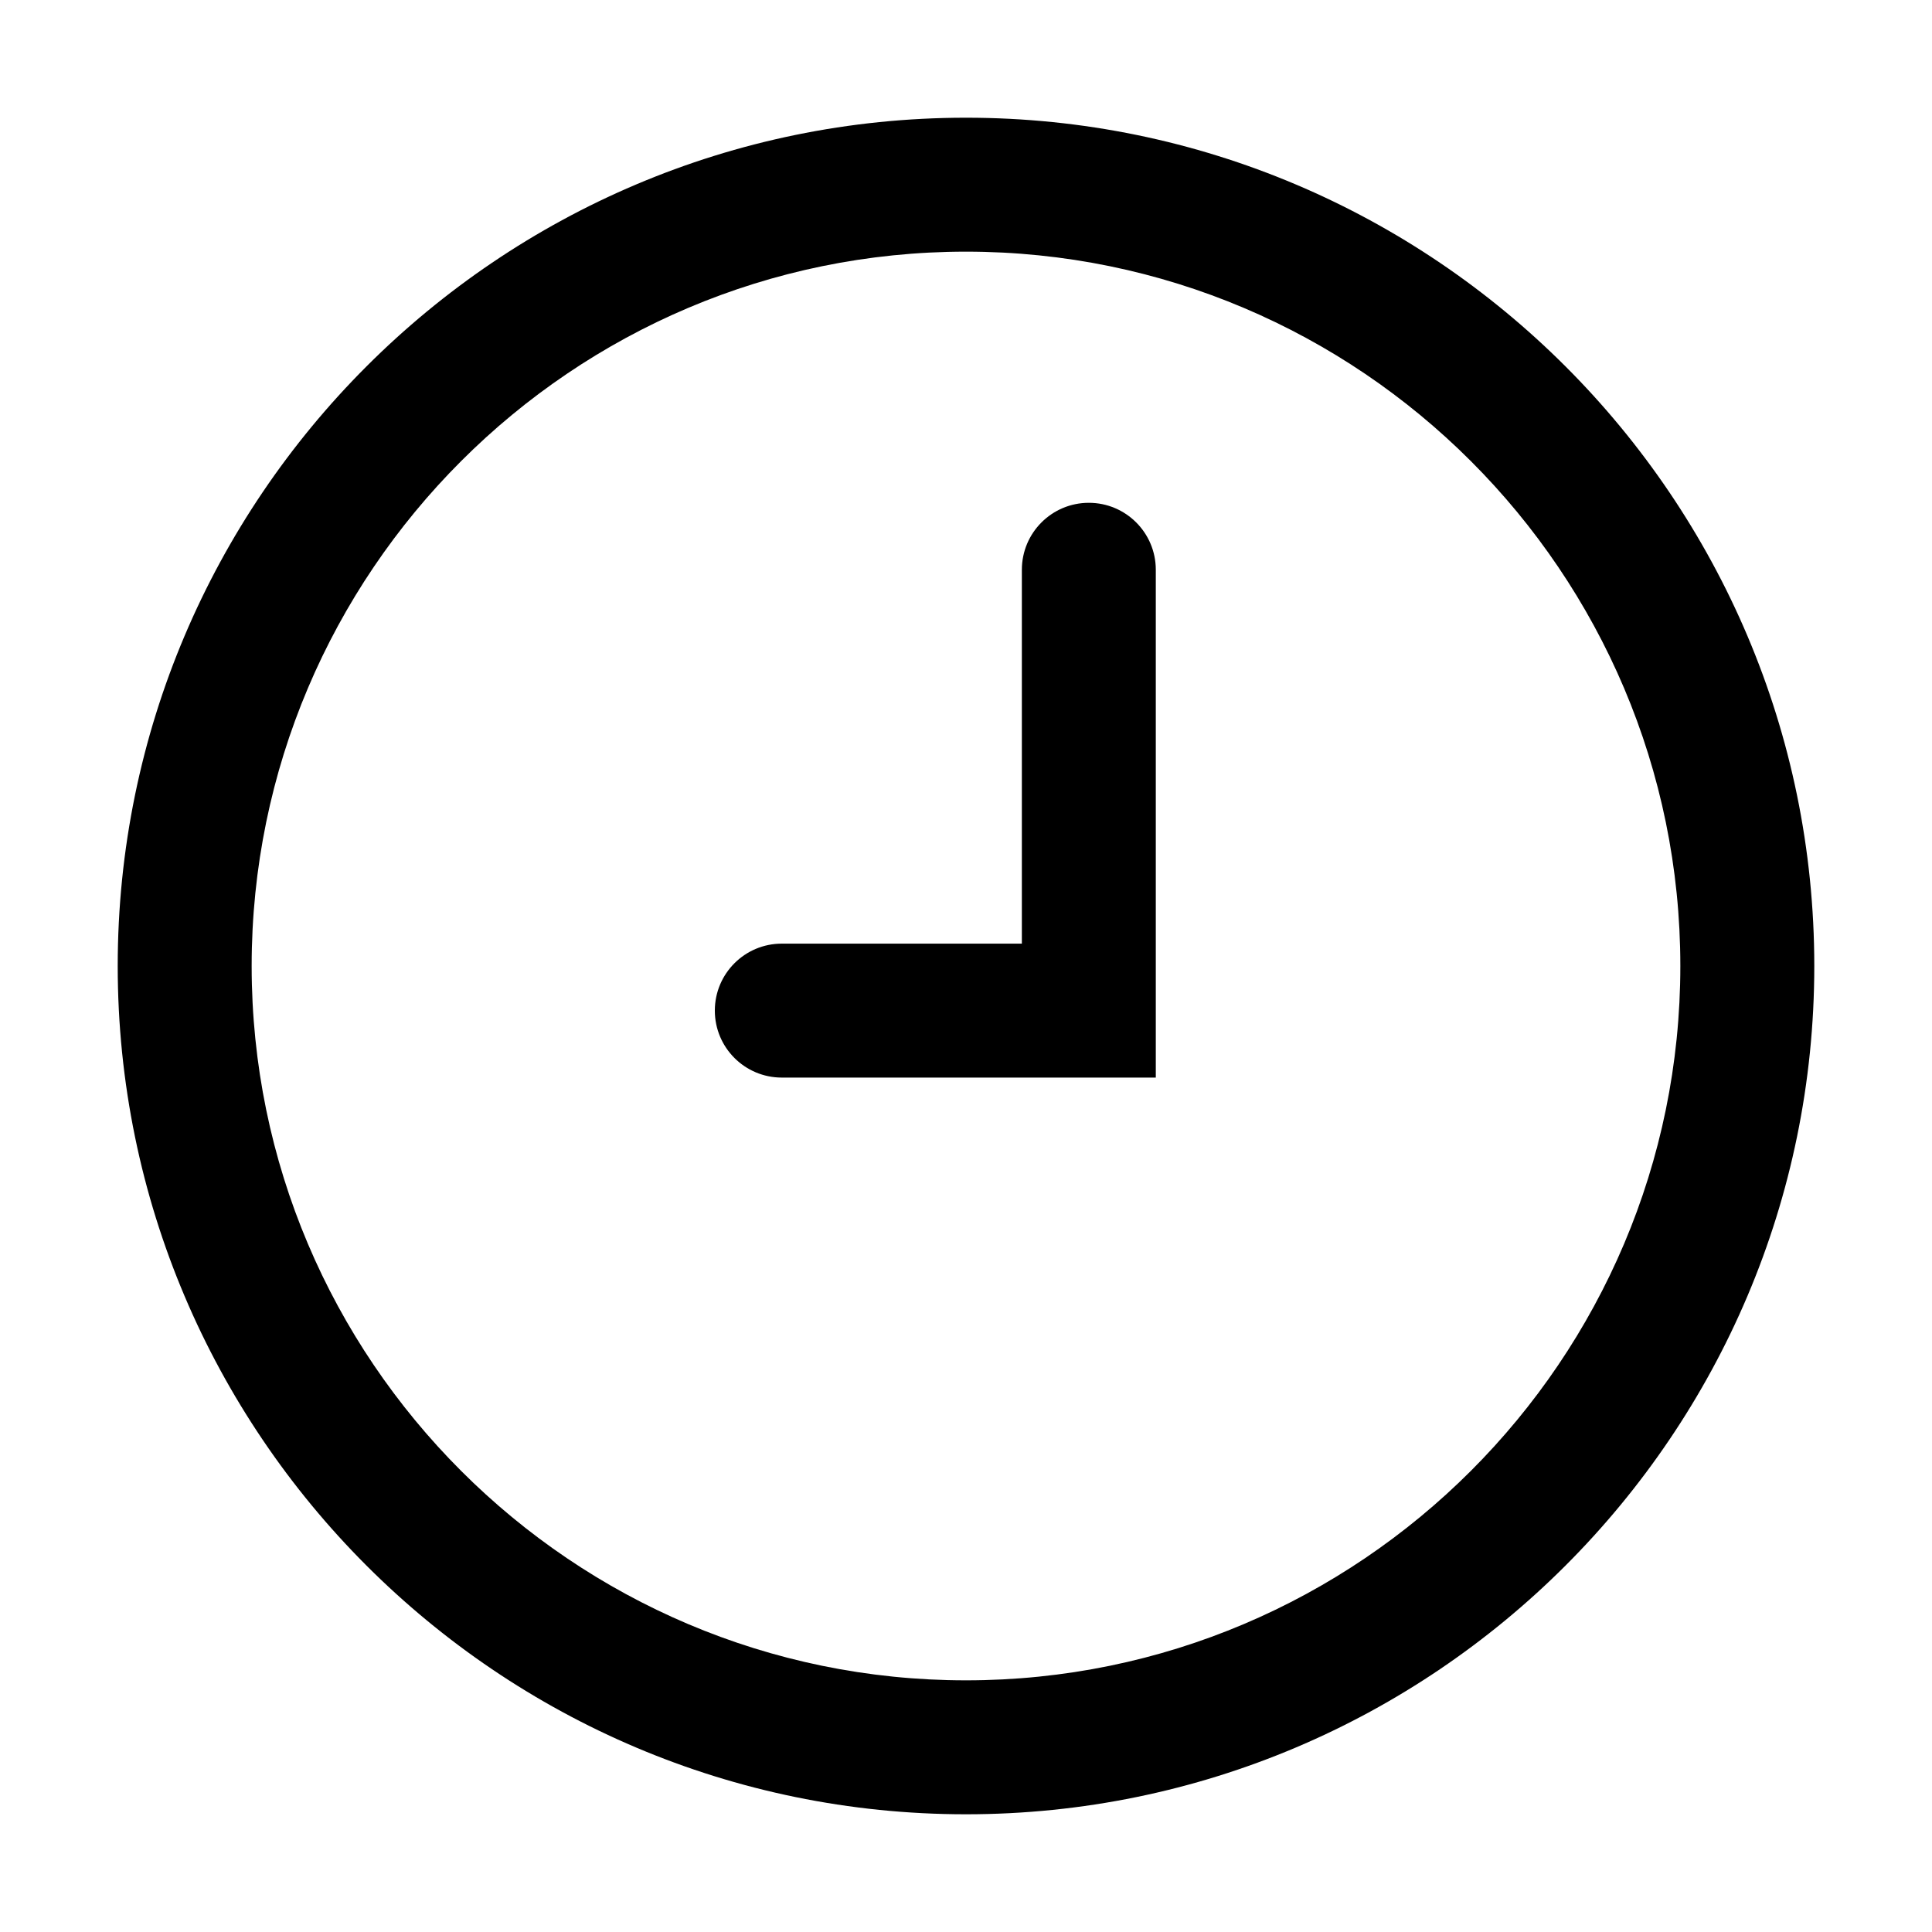 <?xml version="1.0" standalone="no"?><!DOCTYPE svg PUBLIC "-//W3C//DTD SVG 1.1//EN" "http://www.w3.org/Graphics/SVG/1.1/DTD/svg11.dtd"><svg t="1532936797079" class="icon" style="" viewBox="0 0 1024 1024" version="1.1" xmlns="http://www.w3.org/2000/svg" p-id="14700" xmlns:xlink="http://www.w3.org/1999/xlink" width="16" height="16"><defs><style type="text/css"></style></defs><path d="M511.993 62.389c-247.912 0-449.604 201.694-449.604 449.61 0 247.916 201.692 449.61 449.604 449.61 247.919 0 449.618-201.695 449.618-449.61C961.612 264.083 759.913 62.389 511.993 62.389zM511.993 890.611c-208.767 0-378.61-169.846-378.61-378.612 0-208.769 169.843-378.616 378.61-378.616 208.775 0 378.619 169.847 378.619 378.616C890.613 720.766 720.768 890.611 511.993 890.611z" p-id="14701"></path><path d="M577.103 266.499c-19.602 0-35.495 15.892-35.495 35.496l0 198.152L414.374 500.147c-19.606 0-35.497 15.893-35.497 35.497 0 19.605 15.892 35.496 35.497 35.496l198.224 0L612.598 301.995C612.598 282.391 596.706 266.499 577.103 266.499z" p-id="14702"></path></svg>